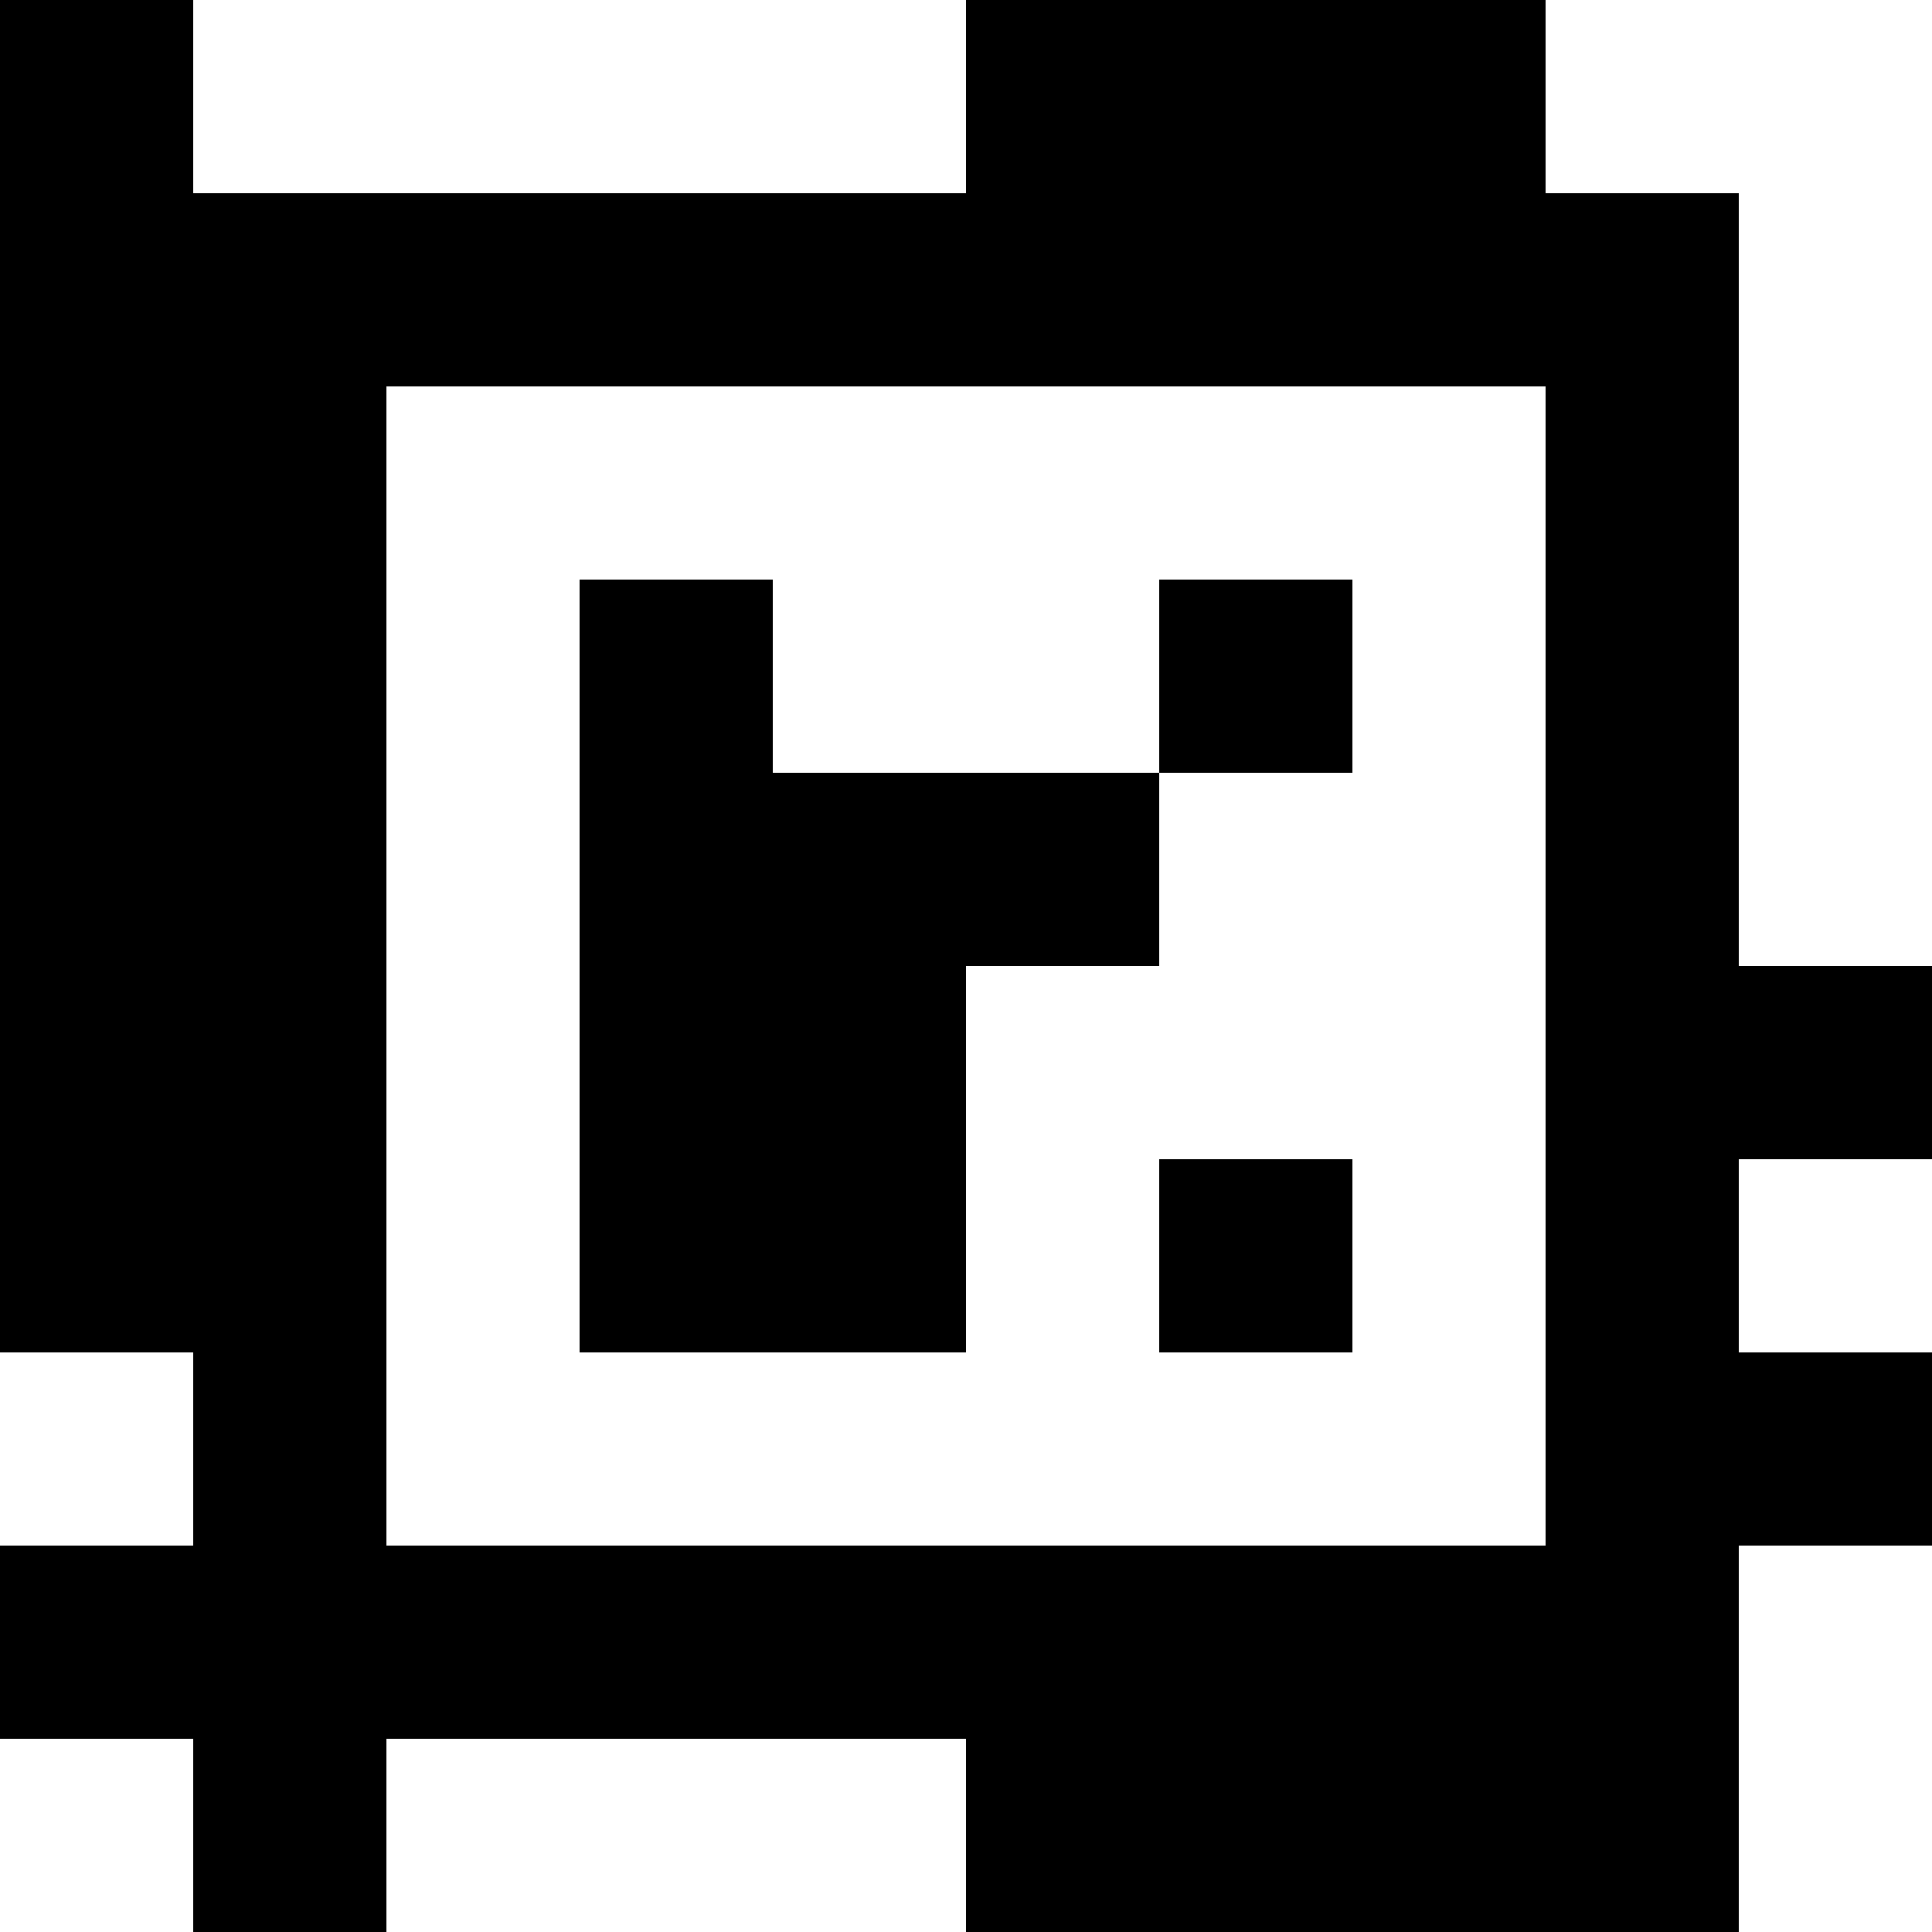 <?xml version="1.0" standalone="yes"?>
<svg xmlns="http://www.w3.org/2000/svg" width="100" height="100">
<rect width="100%" height="100%" fill="#808080" stroke="none"/>
<path style="fill:#000000; stroke:none;" d="M0 0L0 70L10 70L10 80L0 80L0 90L10 90L10 100L20 100L20 90L50 90L50 100L90 100L90 80L100 80L100 70L90 70L90 60L100 60L100 50L90 50L90 10L80 10L80 0L50 0L50 10L10 10L10 0L0 0z"/>
<path style="fill:#ffffff; stroke:none;" d="M10 0L10 10L50 10L50 0L10 0M80 0L80 10L90 10L90 50L100 50L100 0L80 0M20 20L20 80L80 80L80 20L20 20z"/>
<path style="fill:#000000; stroke:none;" d="M30 30L30 70L50 70L50 50L60 50L60 40L70 40L70 30L60 30L60 40L40 40L40 30L30 30M60 60L60 70L70 70L70 60L60 60z"/>
<path style="fill:#ffffff; stroke:none;" d="M90 60L90 70L100 70L100 60L90 60M0 70L0 80L10 80L10 70L0 70M90 80L90 100L100 100L100 80L90 80M0 90L0 100L10 100L10 90L0 90M20 90L20 100L50 100L50 90L20 90z"/>
</svg>
